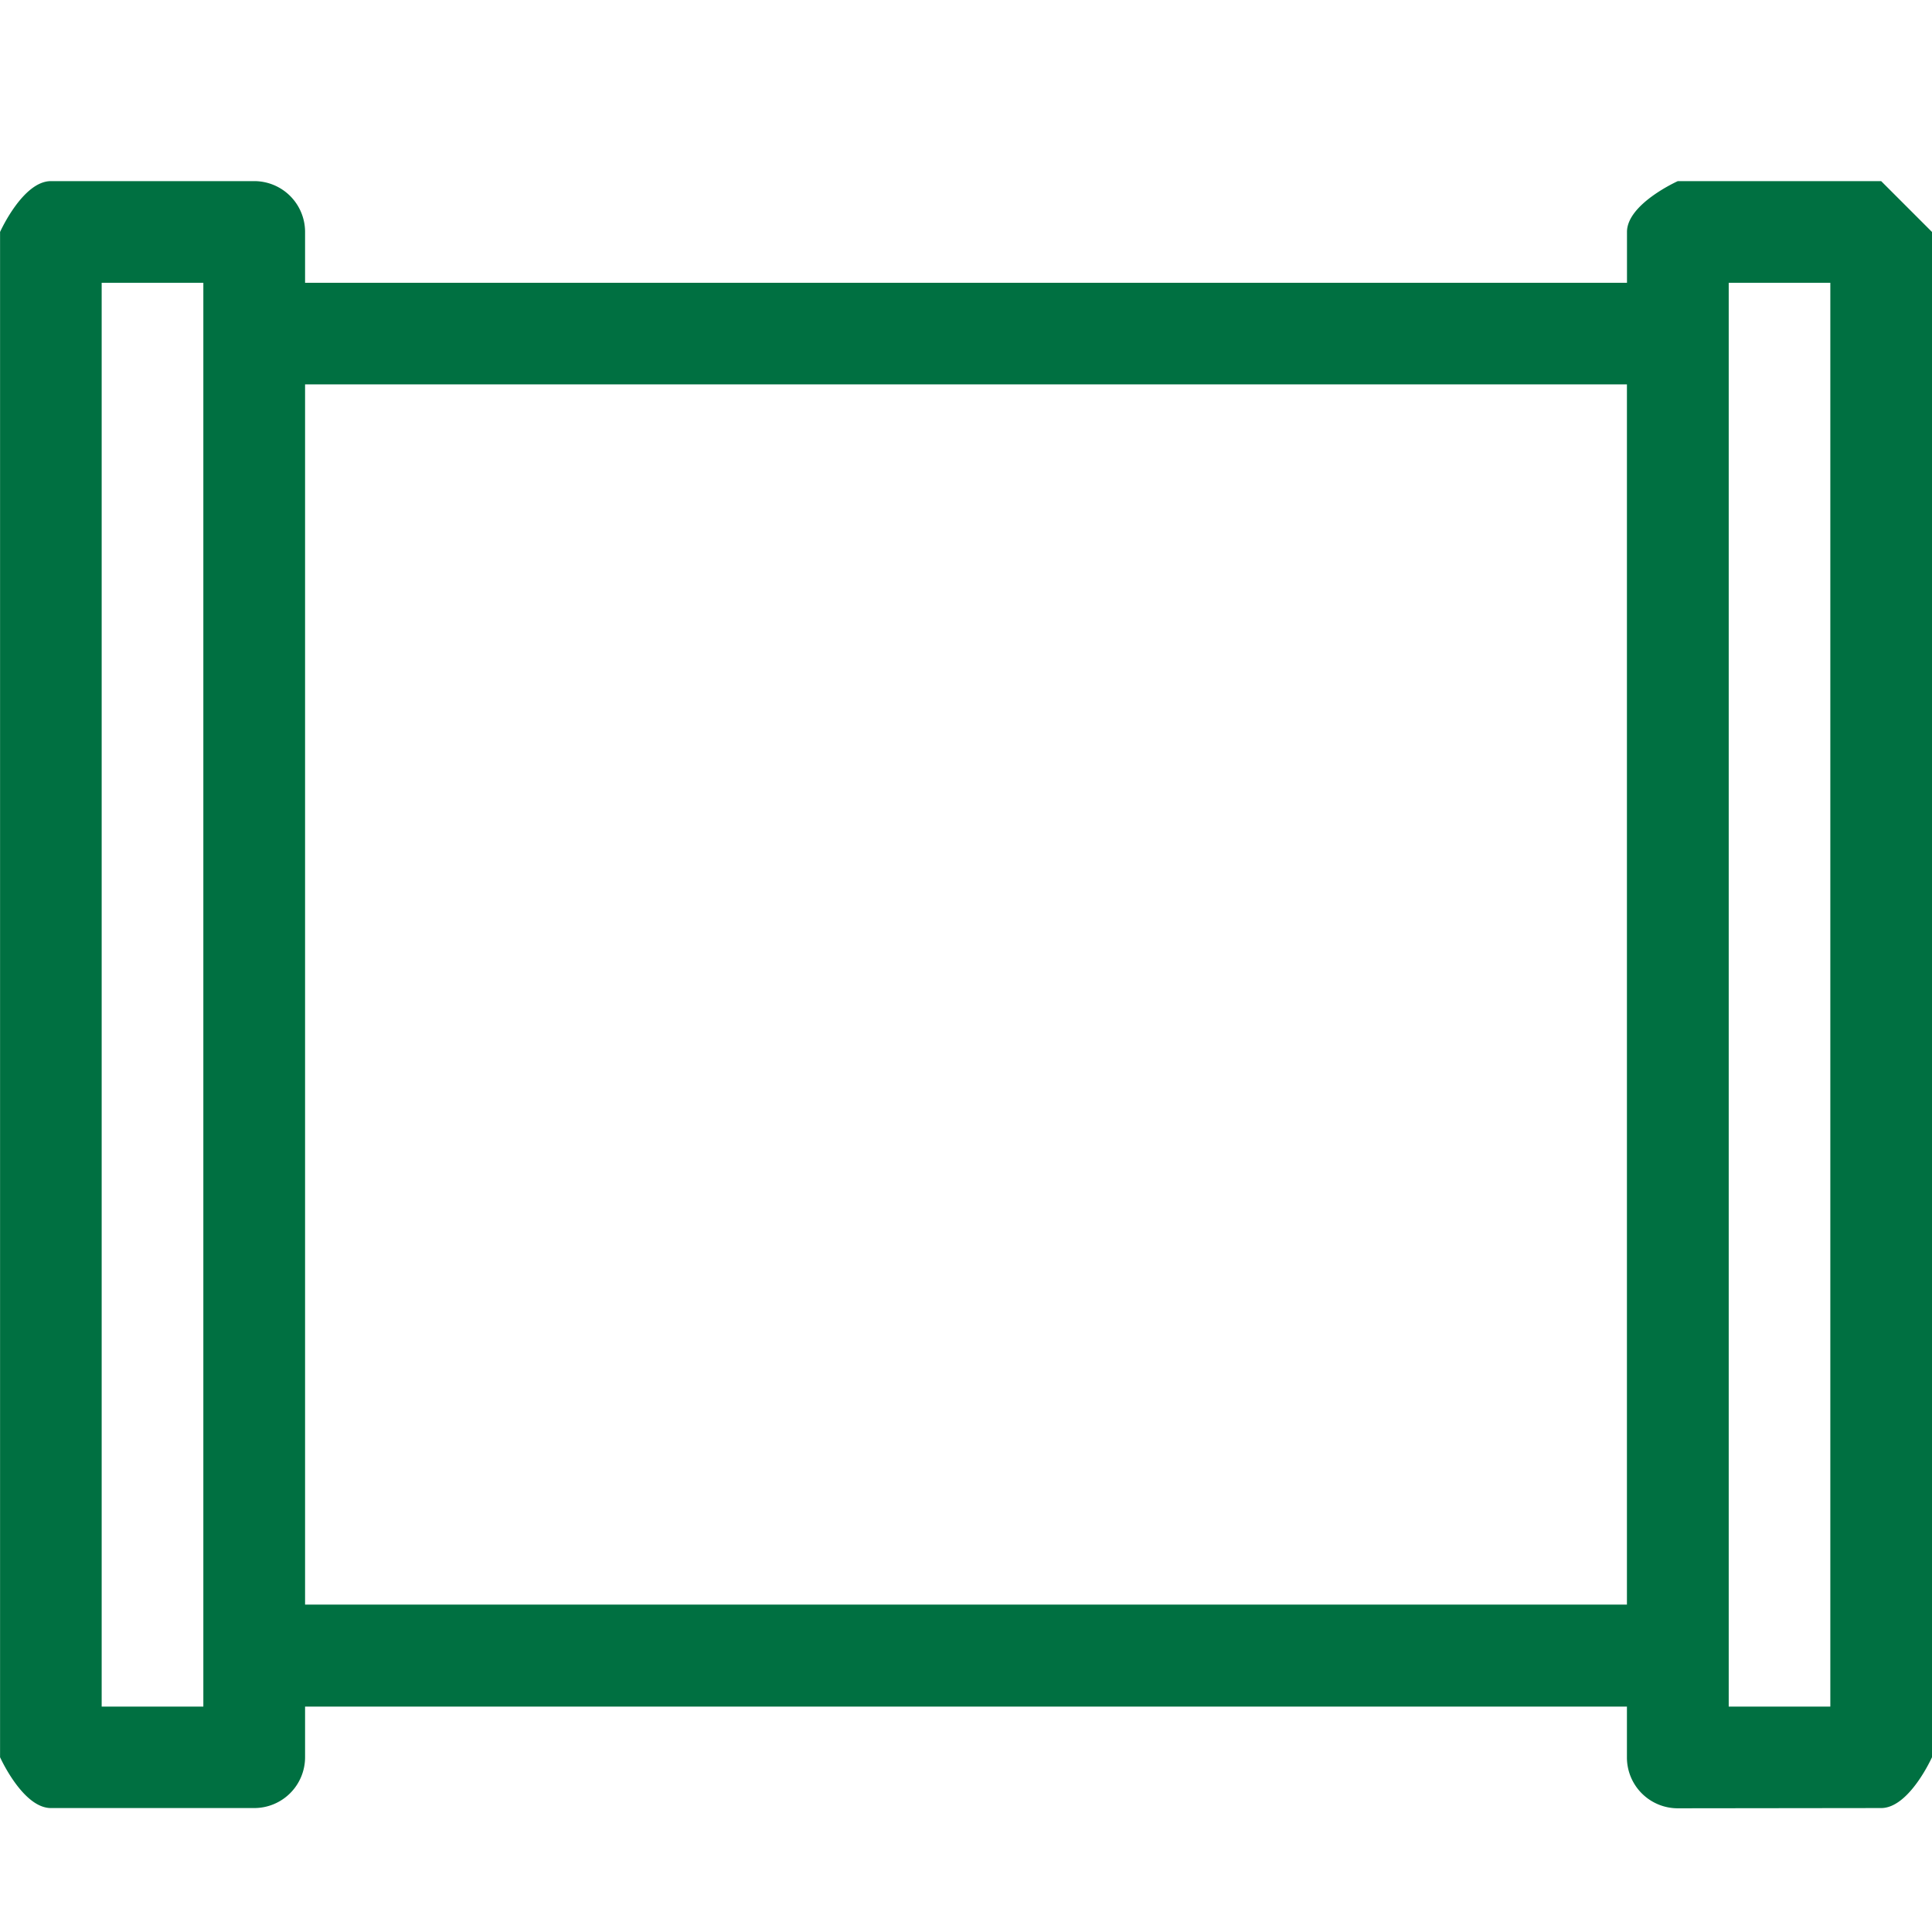 <svg xmlns="http://www.w3.org/2000/svg" width="32" height="32" viewBox="0 0 32 32">
  <g id="faixa_fosca" transform="translate(-2194 -598)">
    <g id="adesivo" transform="translate(1678 476)">
      <rect id="Rectangle_110" data-name="Rectangle 110" width="32" height="32" transform="translate(516 122)" fill="rgba(255,255,255,0)"/>
      <g id="free-delivery" transform="translate(516 122.5)">
        <path id="Path_107" data-name="Path 107" d="M2.064,22.177A15.057,15.057,0,0,1,24.241,3.888a.469.469,0,1,0,.514-.785A16,16,0,0,0,1.2,22.531a.469.469,0,1,0,.868-.355Zm0,0" transform="translate(0 -0.5)" fill="rgba(255,255,255,0)"/>
        <path id="Path_108" data-name="Path 108" d="M55.887,58.952a.469.469,0,0,0-.6.717,15.053,15.053,0,0,1,2.54,20.289,13.246,13.246,0,0,0-13.2-.4.469.469,0,0,0,.444.826,12.312,12.312,0,0,1,11.676.031c-4.3,1.132-12.084,3.183-16.323,4.3a12.6,12.6,0,0,1,3.122-3.367.469.469,0,0,0-.559-.753,13.548,13.548,0,0,0-3.729,4.246,15.173,15.173,0,0,1-6.823-6.337.469.469,0,0,0-.819.457,15.947,15.947,0,0,0,7.672,6.921c.257.107-1.012.365,17.37-4.477,1.464-.395,1.516-.355,1.656-.539A15.99,15.99,0,0,0,55.887,58.952Zm0,0" transform="translate(-29.583 -55.196)" fill="rgba(255,255,255,0)"/>
      </g>
    </g>
    <g id="advertising" transform="translate(2247.333 515.667) rotate(90)">
      <g id="Group_933" data-name="Group 933" transform="translate(85.333 21.333)">
        <g id="Group_932" data-name="Group 932" transform="translate(0 0)">
          <path id="Path_1580" data-name="Path 1580" d="M112.28,22.175c0-.465-.842-.842-.842-.842H86.175l-.842.842v3.368s.377.842.842.842h.842V48.28h-.842a.842.842,0,0,0-.842.842v3.368c0,.465.842.842.842.842h25.263s.842-.377.842-.842V49.122a.842.842,0,0,0-.842-.842H110.6V26.386h.842a.842.842,0,0,0,.842-.842ZM110.6,51.649H87.017V49.965H110.6v1.684ZM88.7,48.28V26.386h20.21V48.28H88.7ZM110.6,24.7H87.017V23.017H110.6V24.7Z" transform="translate(-85.333 -21.333)" fill="#007041"/>
        </g>
      </g>
    </g>
  </g>
</svg>
